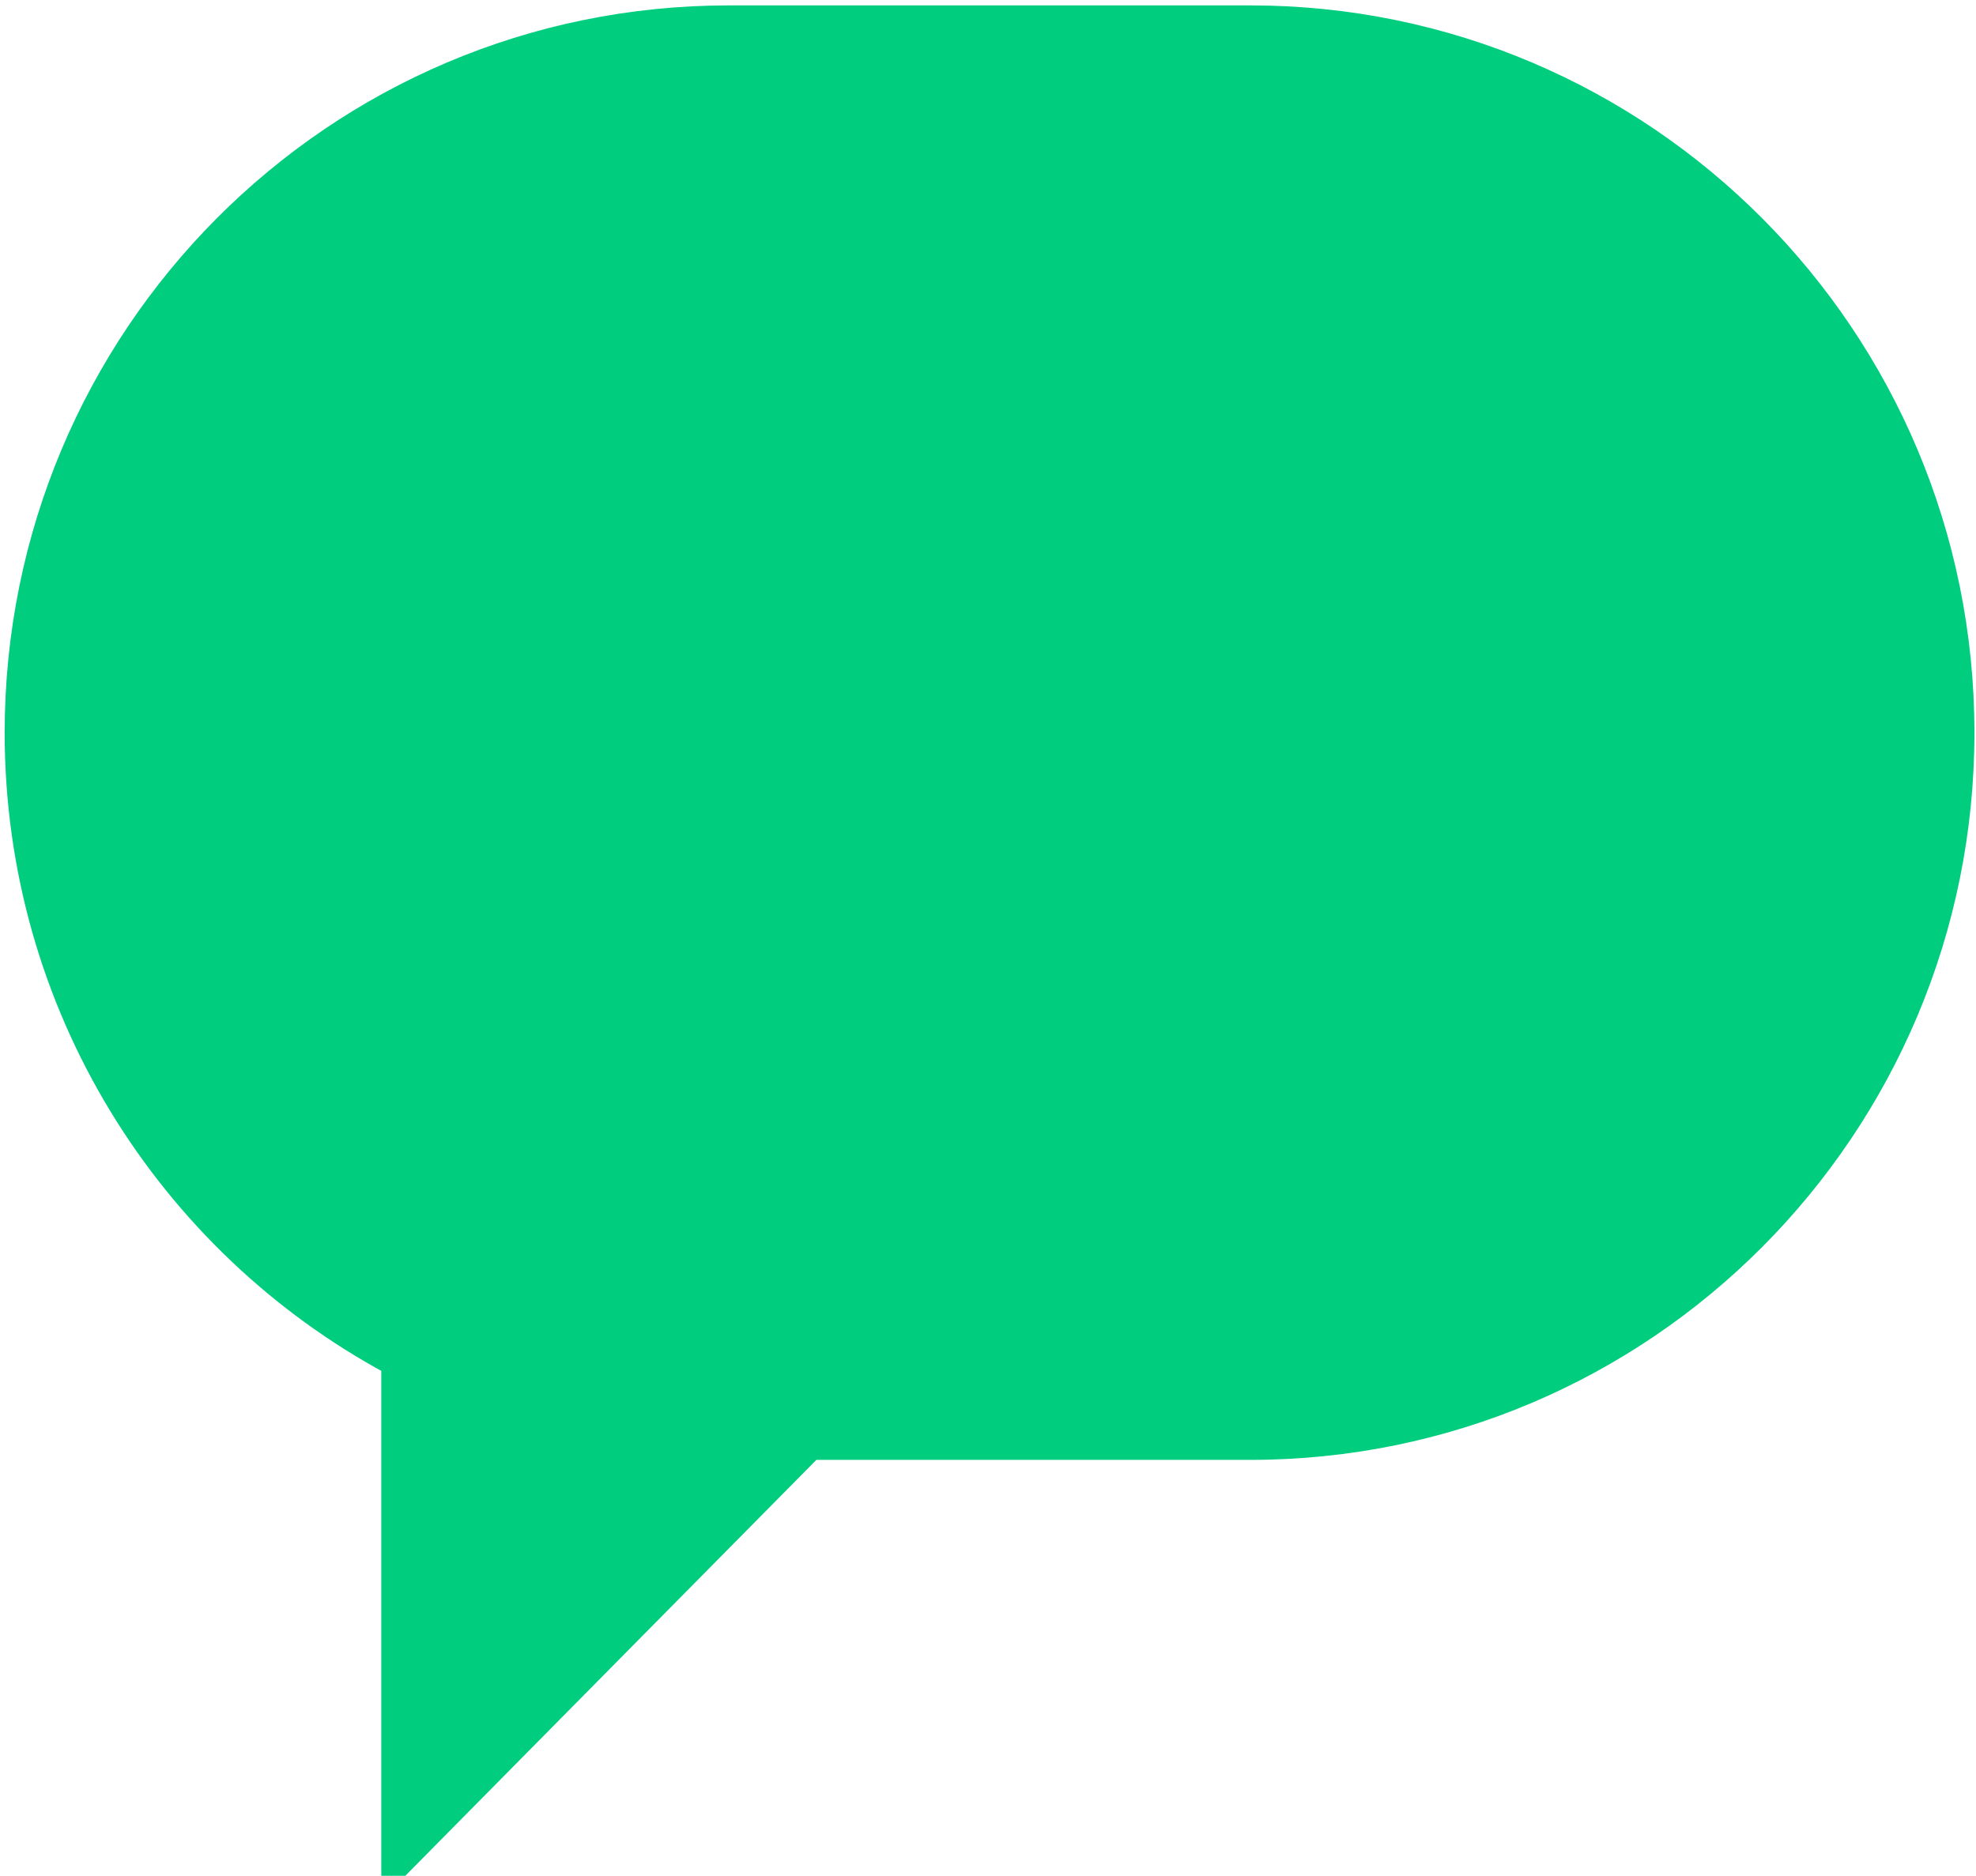 <svg width="99" height="94" viewBox="0 0 99 94" fill="none" xmlns="http://www.w3.org/2000/svg">
<path fill-rule="evenodd" clip-rule="evenodd" d="M62.639 0.77C82.398 0.77 98.421 16.86 98.421 36.718C98.421 56.568 82.398 72.658 62.639 72.658H40.692L19.603 94V68.401C8.366 62.341 0.734 50.415 0.734 36.718C0.734 16.852 16.749 0.77 36.516 0.77H62.639Z" fill="#00CD7E" stroke="#00CD7E" stroke-linecap="round" stroke-linejoin="round"/>
</svg>
